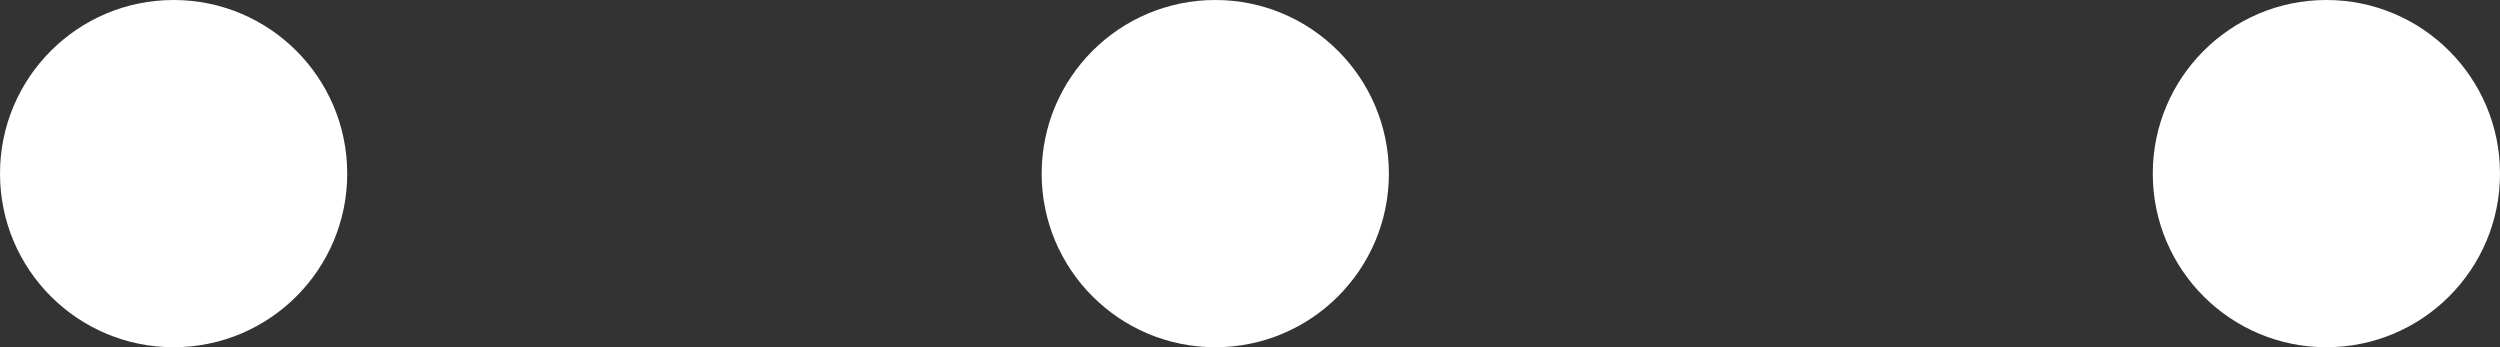 <svg xmlns="http://www.w3.org/2000/svg" width="36" height="5" viewBox="0 0 36 5"><rect x="0" y="0" width="36" height="5" fill="#333333" stroke="none"/><defs><style>.a{fill:#fff;}</style></defs><circle class="a" cx="2.5" cy="2.5" r="2.5"/><circle class="a" cx="2.5" cy="2.5" r="2.5" transform="translate(15)"/><circle class="a" cx="2.5" cy="2.5" r="2.5" transform="translate(31)"/></svg>